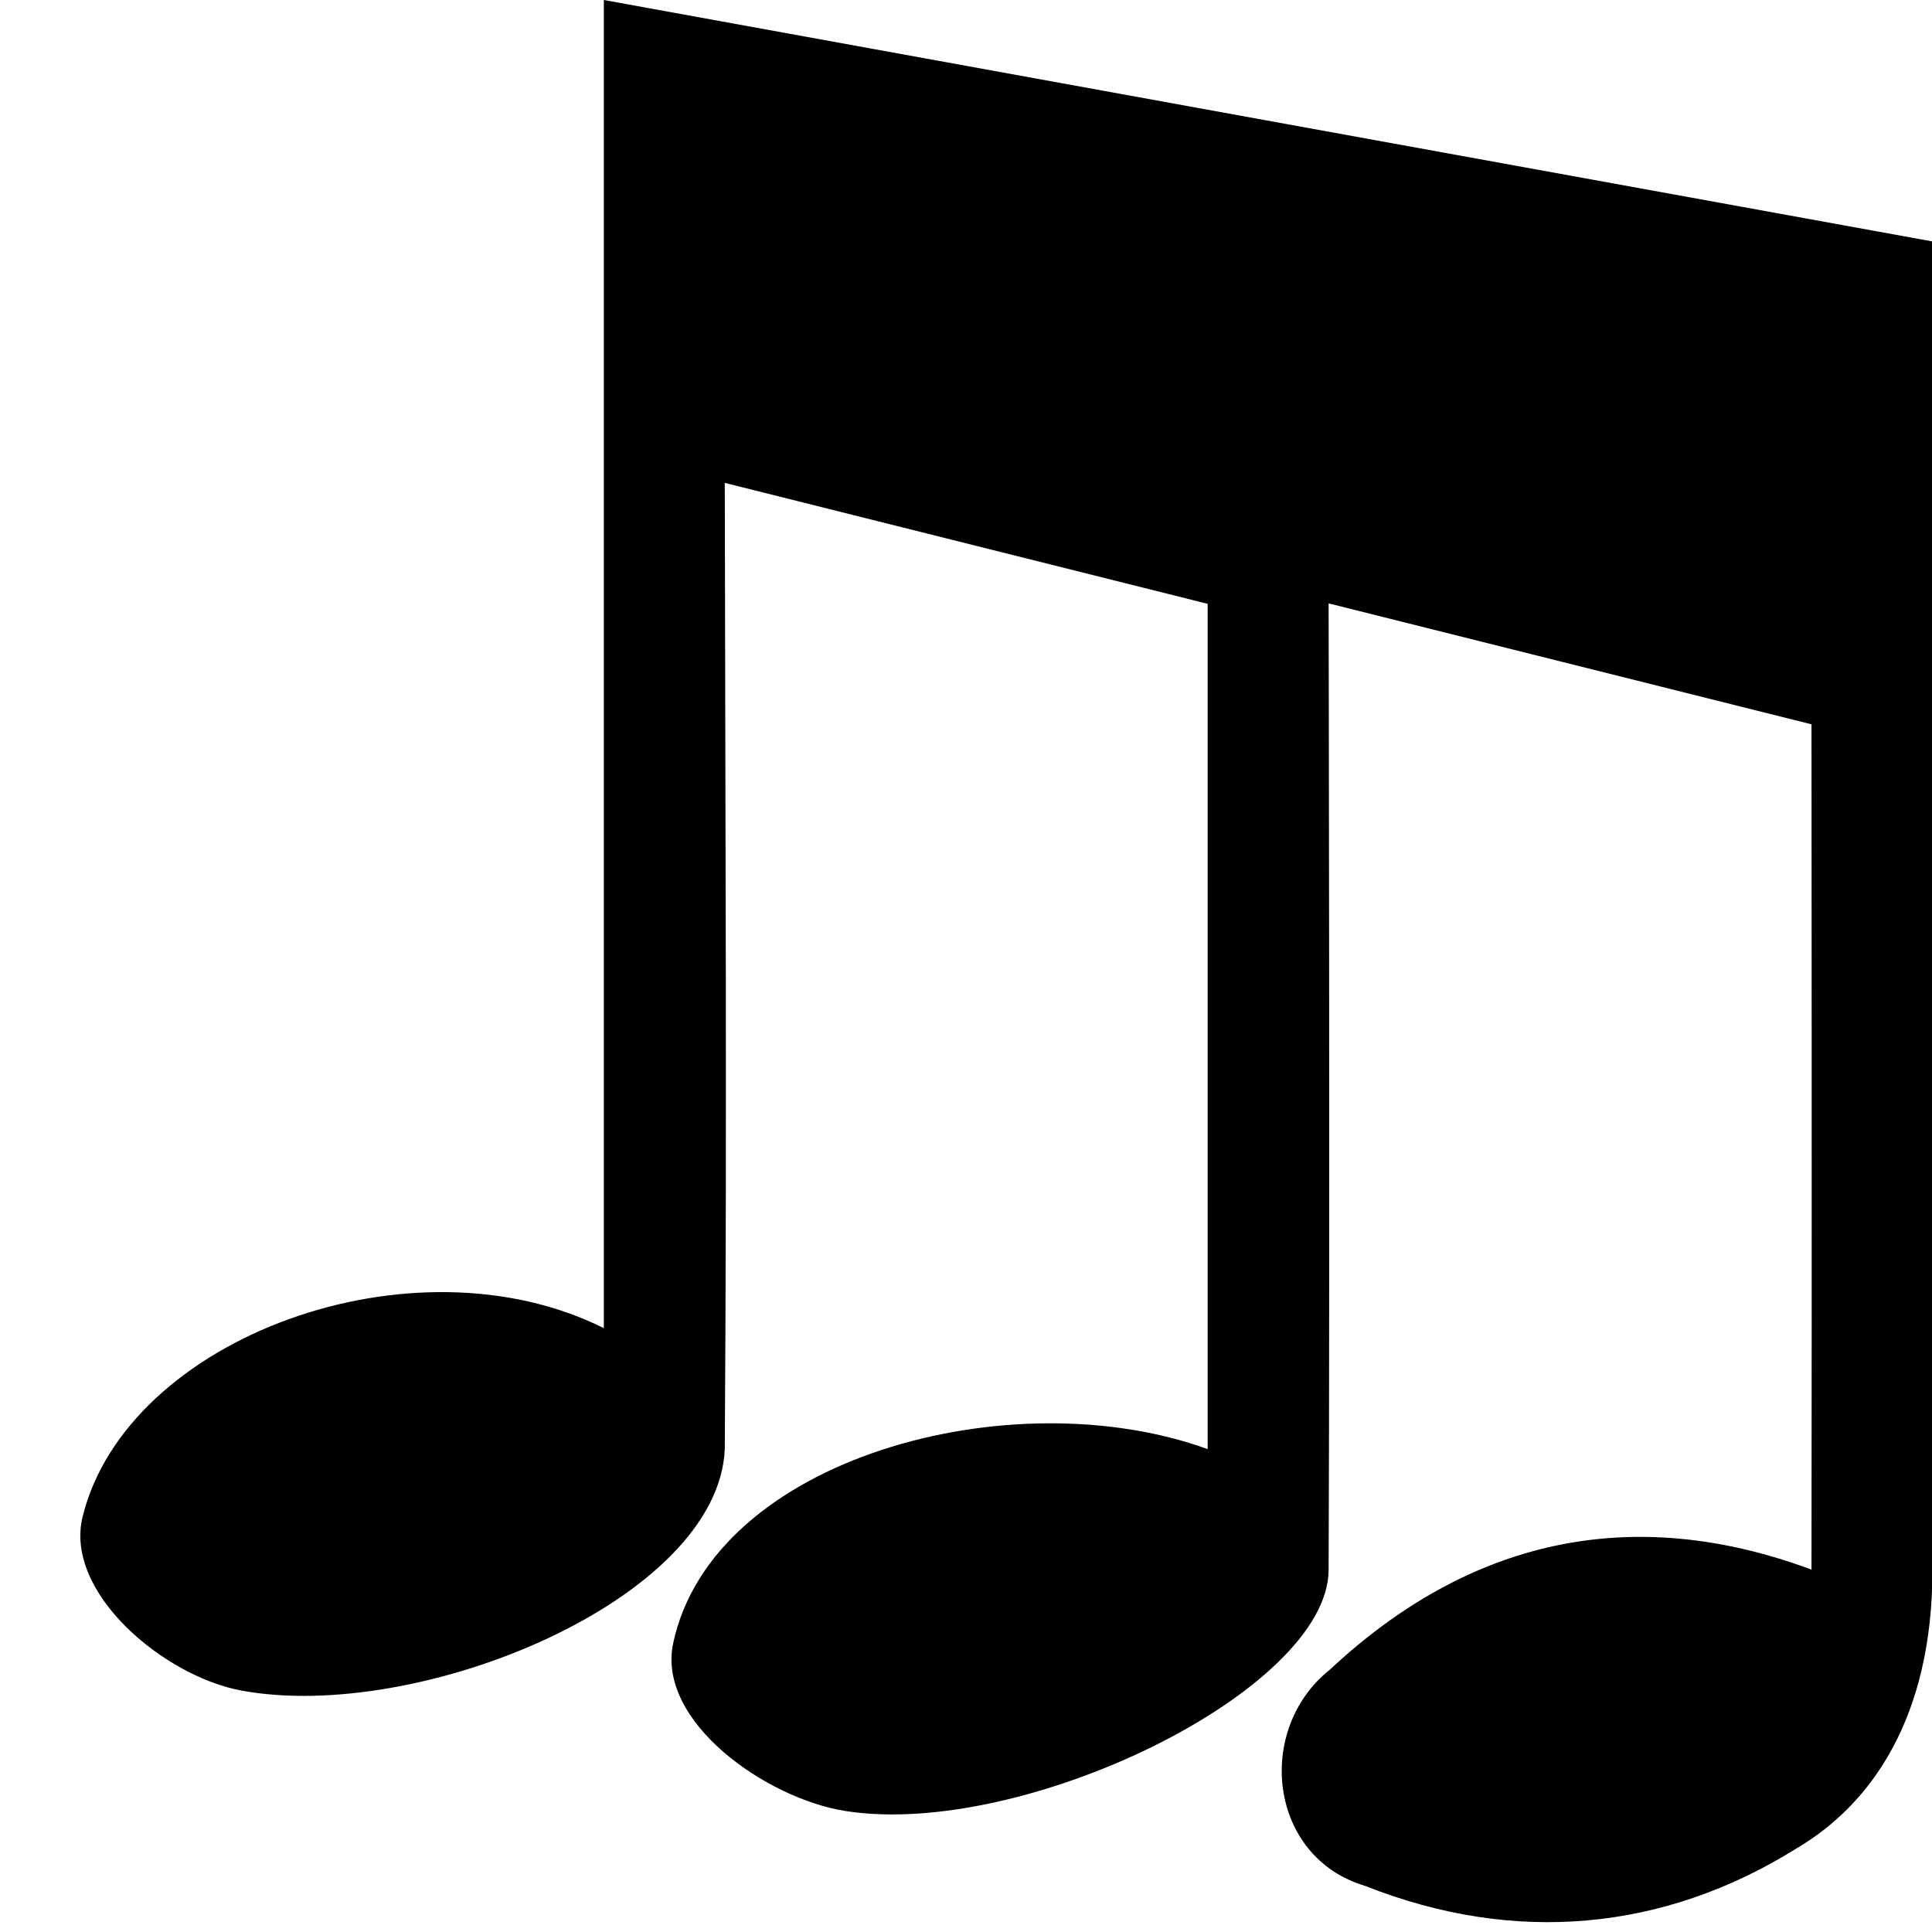 <?xml version="1.0" encoding="UTF-8" standalone="no"?>
<!-- Created with Inkscape (http://www.inkscape.org/) -->

<svg
   width="16"
   height="16"
   viewBox="0 0 4.233 4.233"
   version="1.1"
   id="svg5"
   inkscape:version="1.1.1 (3bf5ae0d25, 2021-09-20, custom)"
   sodipodi:docname="triplet-note-symbolic.svg"
   xmlns:inkscape="http://www.inkscape.org/namespaces/inkscape"
   xmlns:sodipodi="http://sodipodi.sourceforge.net/DTD/sodipodi-0.dtd"
   xmlns="http://www.w3.org/2000/svg"
   xmlns:svg="http://www.w3.org/2000/svg"
   xmlns:rdf="http://www.w3.org/1999/02/22-rdf-syntax-ns#"
   xmlns:cc="http://creativecommons.org/ns#">
  <sodipodi:namedview
     id="namedview7"
     pagecolor="#ffffff"
     bordercolor="#666666"
     borderopacity="1.0"
     inkscape:pageshadow="2"
     inkscape:pageopacity="0.0"
     inkscape:pagecheckerboard="0"
     inkscape:document-units="mm"
     showgrid="true"
     inkscape:zoom="40.993491"
     inkscape:cx="10.69682"
     inkscape:cy="7.2938409"
     inkscape:window-width="1280"
     inkscape:window-height="971"
     inkscape:window-x="0"
     inkscape:window-y="27"
     inkscape:window-maximized="1"
     inkscape:current-layer="layer1"
     units="px"
     inkscape:snap-global="true"
     lock-margins="true"
     fit-margin-top="0"
     fit-margin-left="0"
     fit-margin-right="0"
     fit-margin-bottom="0"
     inkscape:snap-grids="true"
     inkscape:snap-bbox="false"
     inkscape:bbox-nodes="false"
     inkscape:snap-bbox-edge-midpoints="false"
     inkscape:snap-smooth-nodes="true"
     viewbox-width="4.133"
     viewbox-height="4.133">
    <inkscape:grid
       type="xygrid"
       id="grid4773"
       originx="0"
       originy="0" />
  </sodipodi:namedview>
  <defs
     id="defs2" />
  <g
     inkscape:label="Layer 1"
     inkscape:groupmode="layer"
     id="layer1"
     style="display:inline"
     transform="translate(-1.763,-3.969)">
    <path
       id="path4226"
       style="fill:#000000;fill-opacity:1;stroke-width:1"
       d="M 3.086,3.969 V 6.879 C 2.668,6.67 2.041,6.899 1.944,7.292 1.903,7.459 2.123,7.642 2.292,7.673 2.68,7.745 3.337,7.474 3.351,7.144 c 0.005,-0.732 0.001,-1.385 0,-2.117 l 1.058,0.265 v 1.852 c -0.43,-0.156 -1.084,0.019 -1.171,0.425 -0.037,0.172 0.204,0.341 0.378,0.368 0.39,0.061 1.058,-0.265 1.058,-0.529 0.003,-0.722 -4.2e-6,-2.117 -4.2e-6,-2.117 l 1.058,0.265 c 0,0 0.001,1.199 0,1.852 -0.396,-0.147 -0.751,-0.065 -1.055,0.219 -0.165,0.131 -0.135,0.411 0.077,0.474 0.328,0.13 0.655,0.099 0.945,-0.082 0.163,-0.096 0.298,-0.285 0.298,-0.611 0.002,-0.897 0,-2.91 0,-2.91 z"
       sodipodi:nodetypes="ccaaccscaacccccccccc" />
  </g>
</svg>
